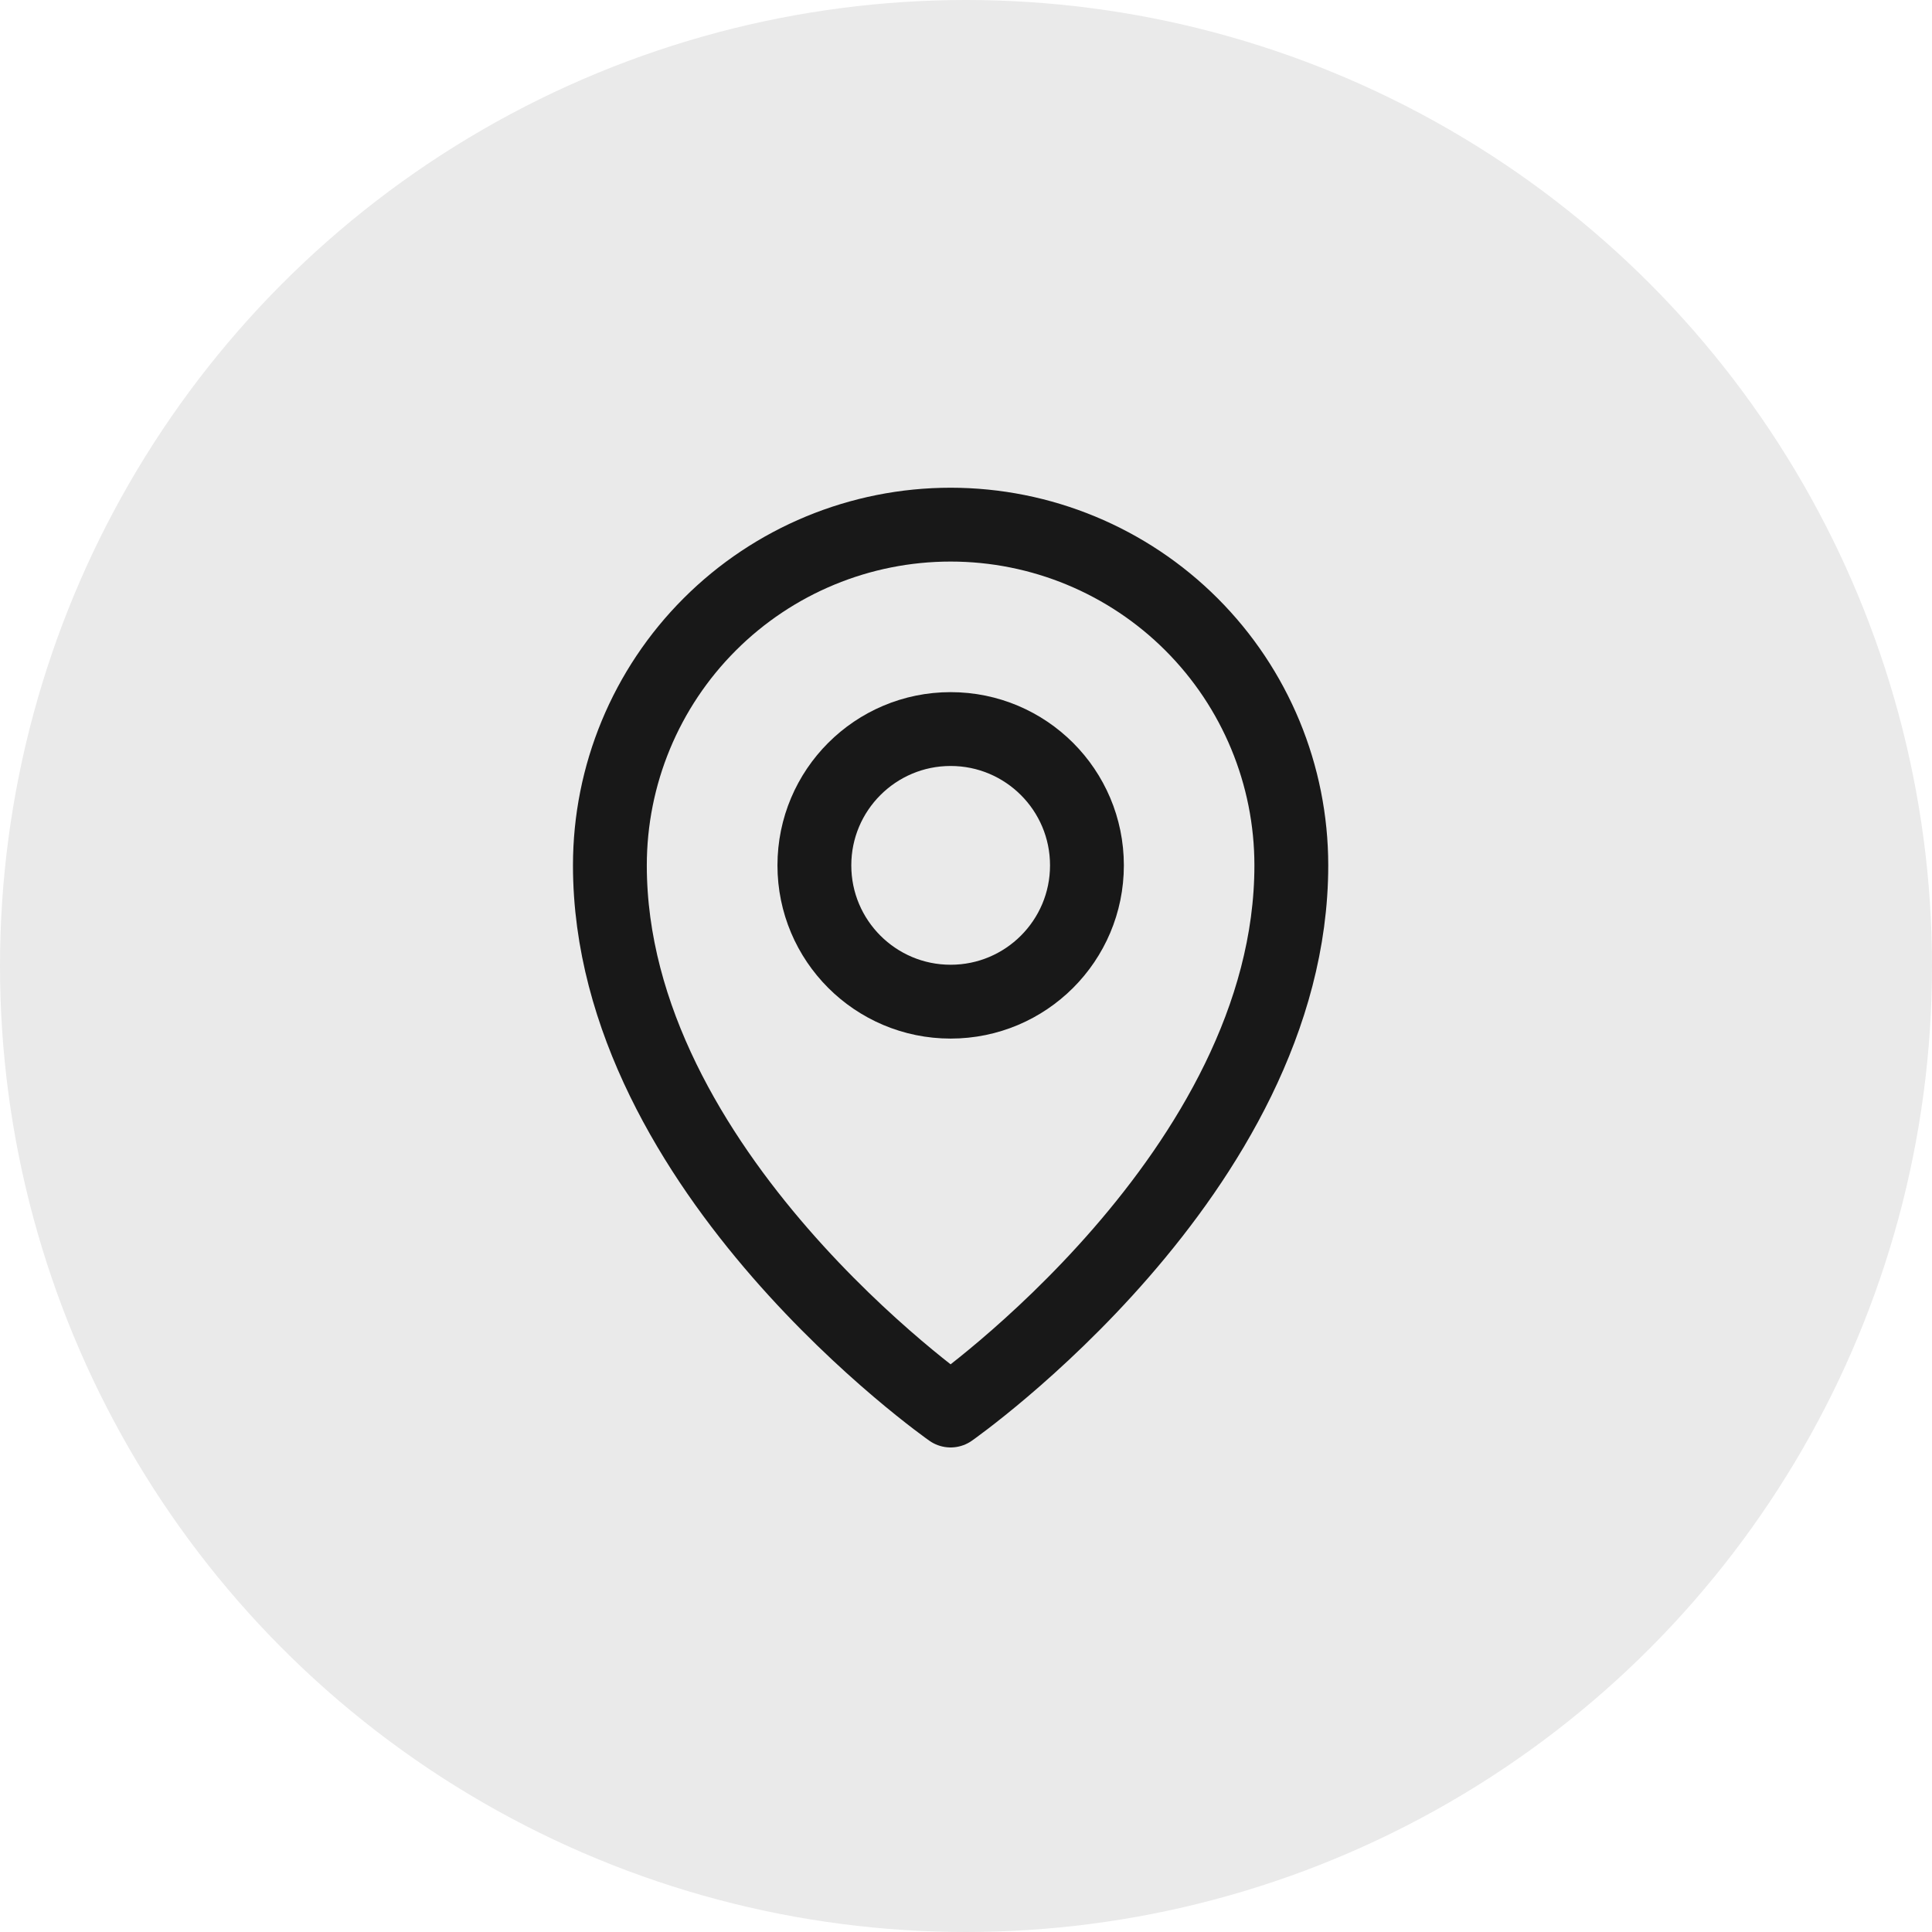 <svg width="52.332" height="52.332" viewBox="0 0 52.332 52.332" fill="none" xmlns="http://www.w3.org/2000/svg" xmlns:xlink="http://www.w3.org/1999/xlink">
	<desc>
			Created with Pixso.
	</desc>
	<defs/>
	<circle id="Ellipse 15" cx="26.166" cy="26.166" r="26.166" fill="#EAEAEA" fill-opacity="1"/>
	<path id="Vector" d="M25.75 27.132C23.712 27.132 22.059 25.479 22.059 23.44C22.059 21.401 23.712 19.748 25.75 19.748C27.789 19.748 29.442 21.401 29.442 23.44C29.442 25.479 27.789 27.132 25.75 27.132Z" stroke="#181818" stroke-opacity="1" stroke-width="2" stroke-linejoin="round"/>
	<path id="Vector" d="M25.749 38.207C25.749 38.207 16.52 31.747 16.52 23.44C16.52 20.992 17.492 18.645 19.223 16.914C20.953 15.183 23.301 14.211 25.749 14.211C28.196 14.211 30.544 15.183 32.275 16.914C34.006 18.645 34.978 20.992 34.978 23.44C34.978 31.747 25.749 38.207 25.749 38.207Z" stroke="#181818" stroke-opacity="1" stroke-width="2" stroke-linejoin="round"/>
</svg>
